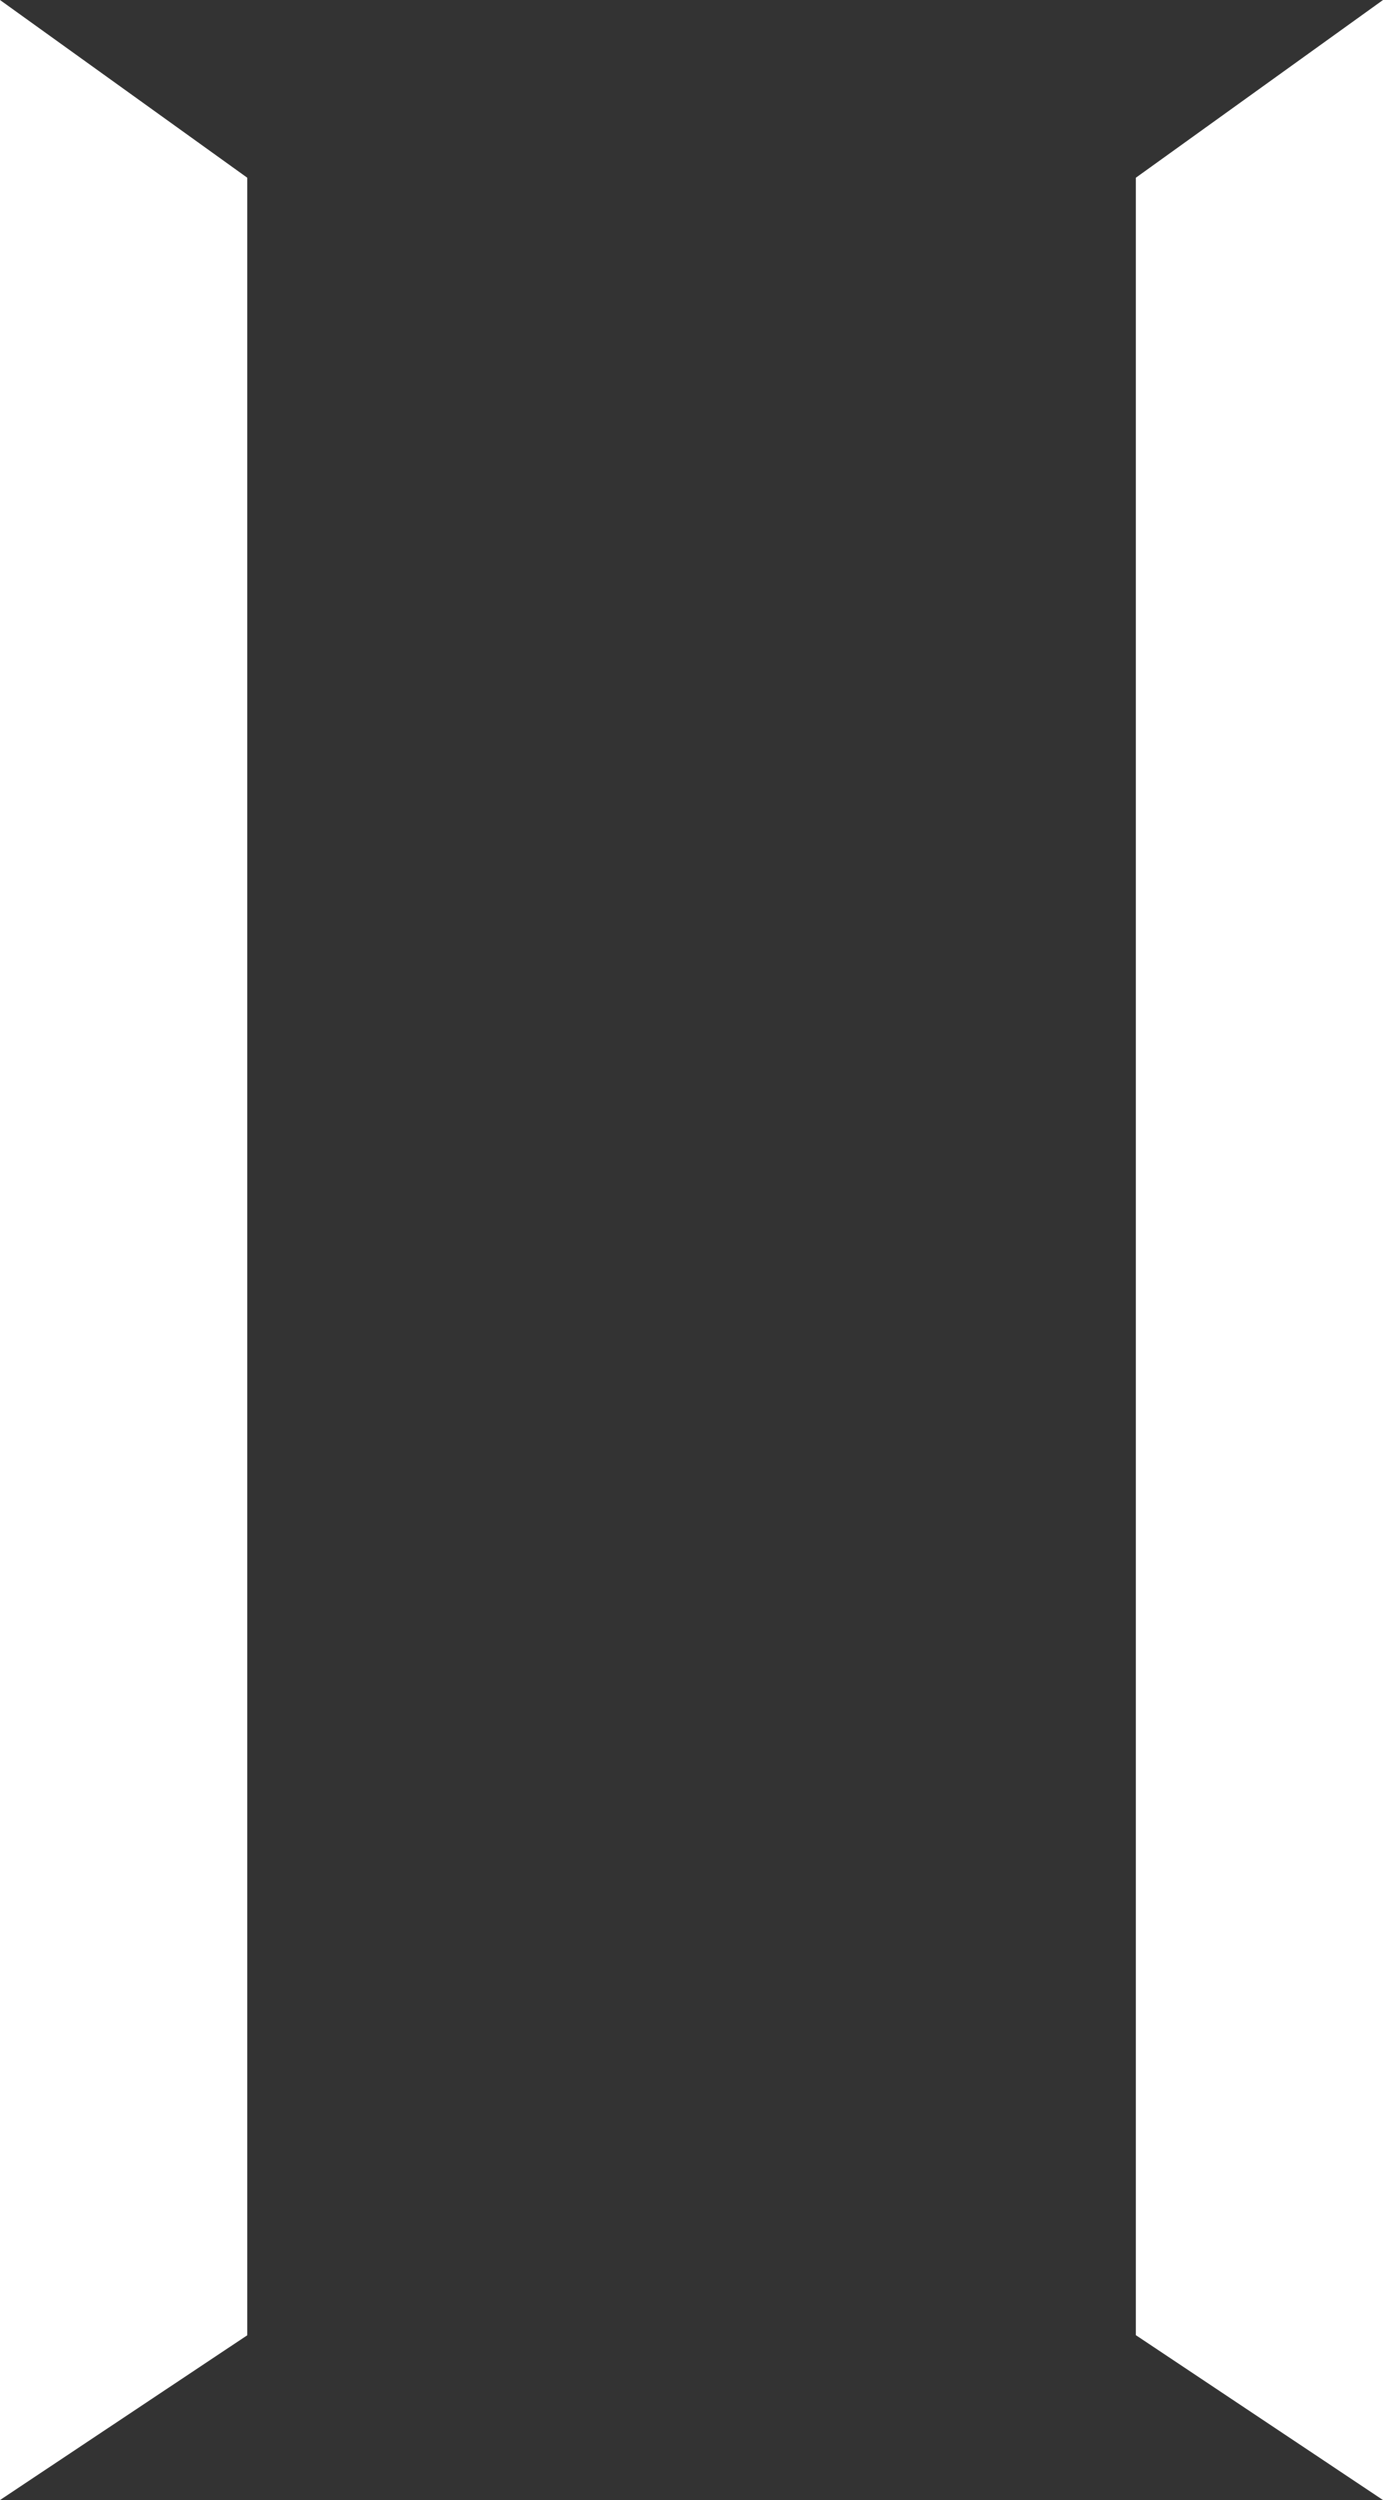 <svg xmlns="http://www.w3.org/2000/svg" width="12.176" height="22" viewBox="0 0 12.176 22">
  <rect x="0" y="0" width="12.176" height="22" fill="#333333" stroke="none"/>
  <g id="Group_6904" data-name="Group 6904" transform="translate(-1527.999 -1750)">
    <path id="Path_7419" data-name="Path 7419" d="M659.093,525v22l2.177-1.45V526.564Z" transform="translate(868.906 1225)" fill="#fff"/>
    <path id="Path_7420" data-name="Path 7420" d="M661.269,525v22l-2.176-1.451V526.564Z" transform="translate(878.906 1225)" fill="#fff"/>
  </g>
</svg>
